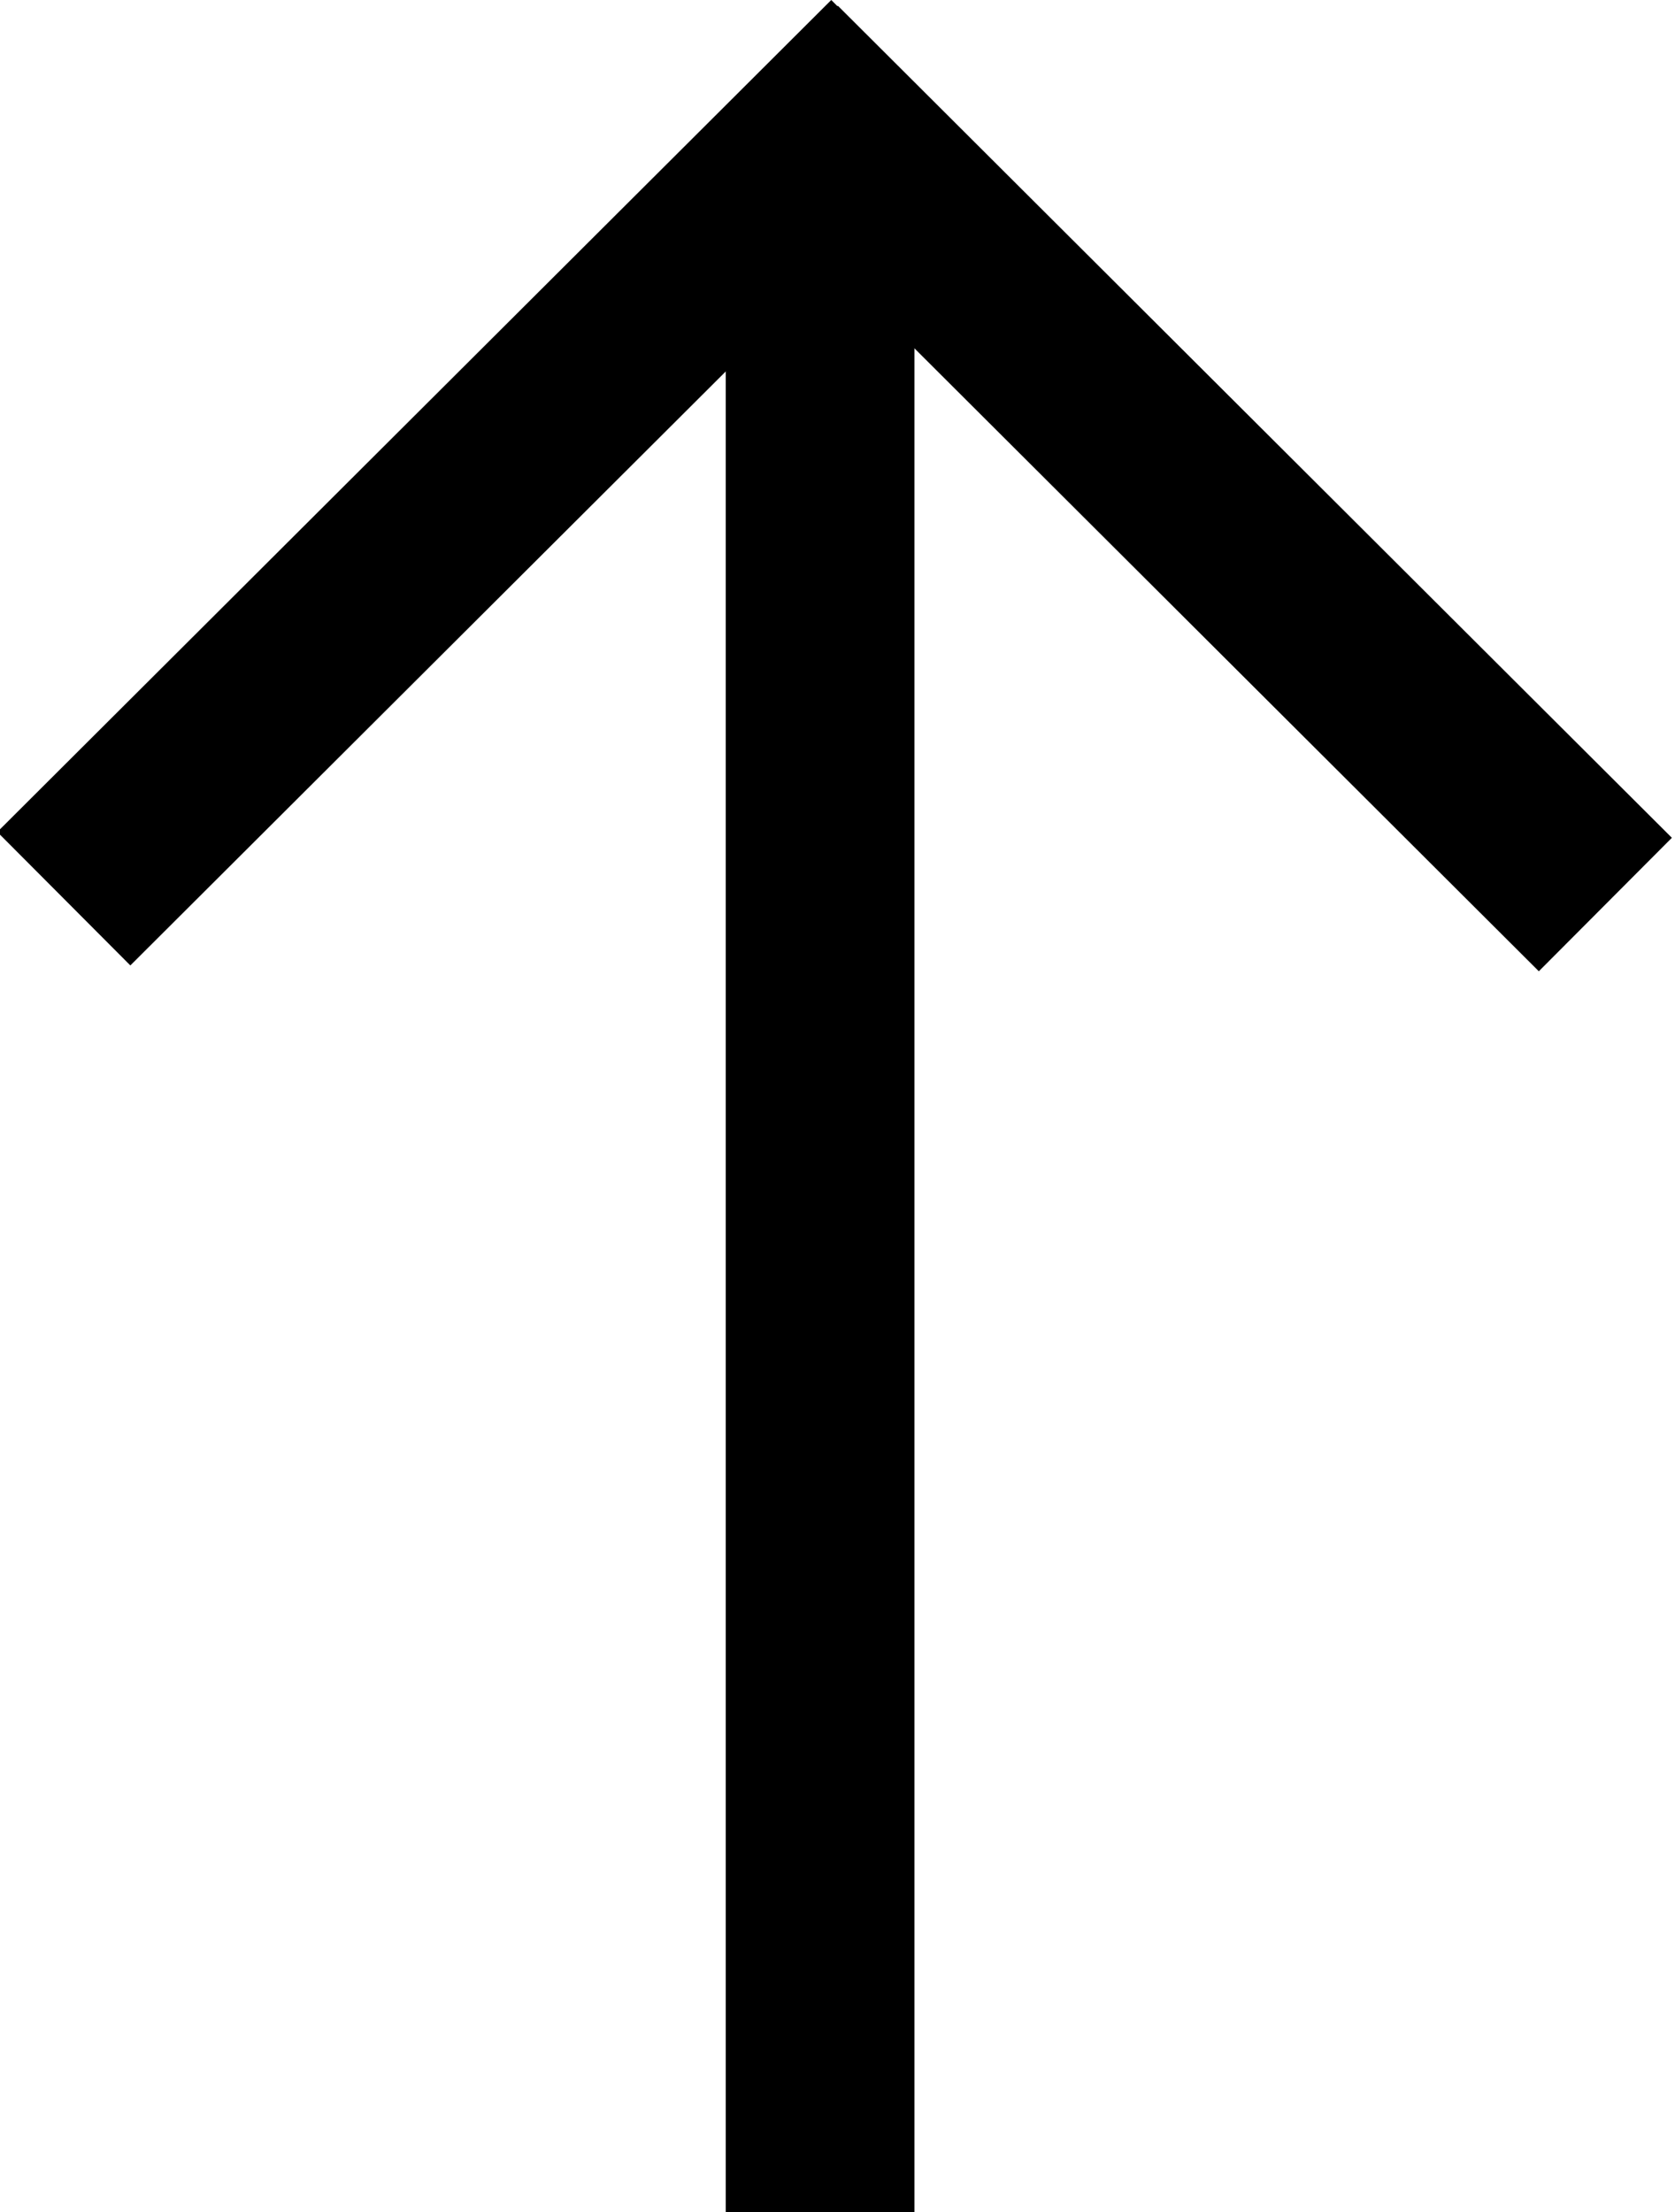 <?xml version="1.0" encoding="UTF-8" standalone="no"?>
<svg
   fill="none"
   viewBox="4 -4 25 33"
   version="1.1"
   id="svg4"
   xmlns="http://www.w3.org/2000/svg"
   xmlns:svg="http://www.w3.org/2000/svg">
  <defs
     id="defs4" />
  <g
     class="fills"
     id="g1">
    <rect
       width="33"
       height="25"
       class="frame-background"
       rx="0"
       ry="0"
       transform="rotate(-90 16.5 12.5)"
       id="rect1" />
  </g>
  <g
     class="frame-children"
     id="g4"
     transform="rotate(180,16.457,12.523)">
    <rect
       width="30.894"
       height="2.816"
       x="1.227"
       y="10.039"
       class="fills"
       rx="0"
       ry="0"
       style="fill:currentColor;fill-opacity:1"
       transform="rotate(-90,16.674,11.447)"
       id="rect2" />
    <rect
       width="17.578"
       height="2.812"
       x="12.992"
       y="20.395"
       class="fills"
       rx="0"
       ry="0"
       style="fill:currentColor;fill-opacity:1"
       transform="rotate(-44.919,21.812,21.875)"
       id="rect3" />
    <rect
       width="17.578"
       height="2.812"
       x="2.43"
       y="20.395"
       class="fills"
       rx="0"
       ry="0"
       style="fill:currentColor;fill-opacity:1"
       transform="rotate(-135.081,11.189,21.788)"
       id="rect4" />
  </g>
</svg>

